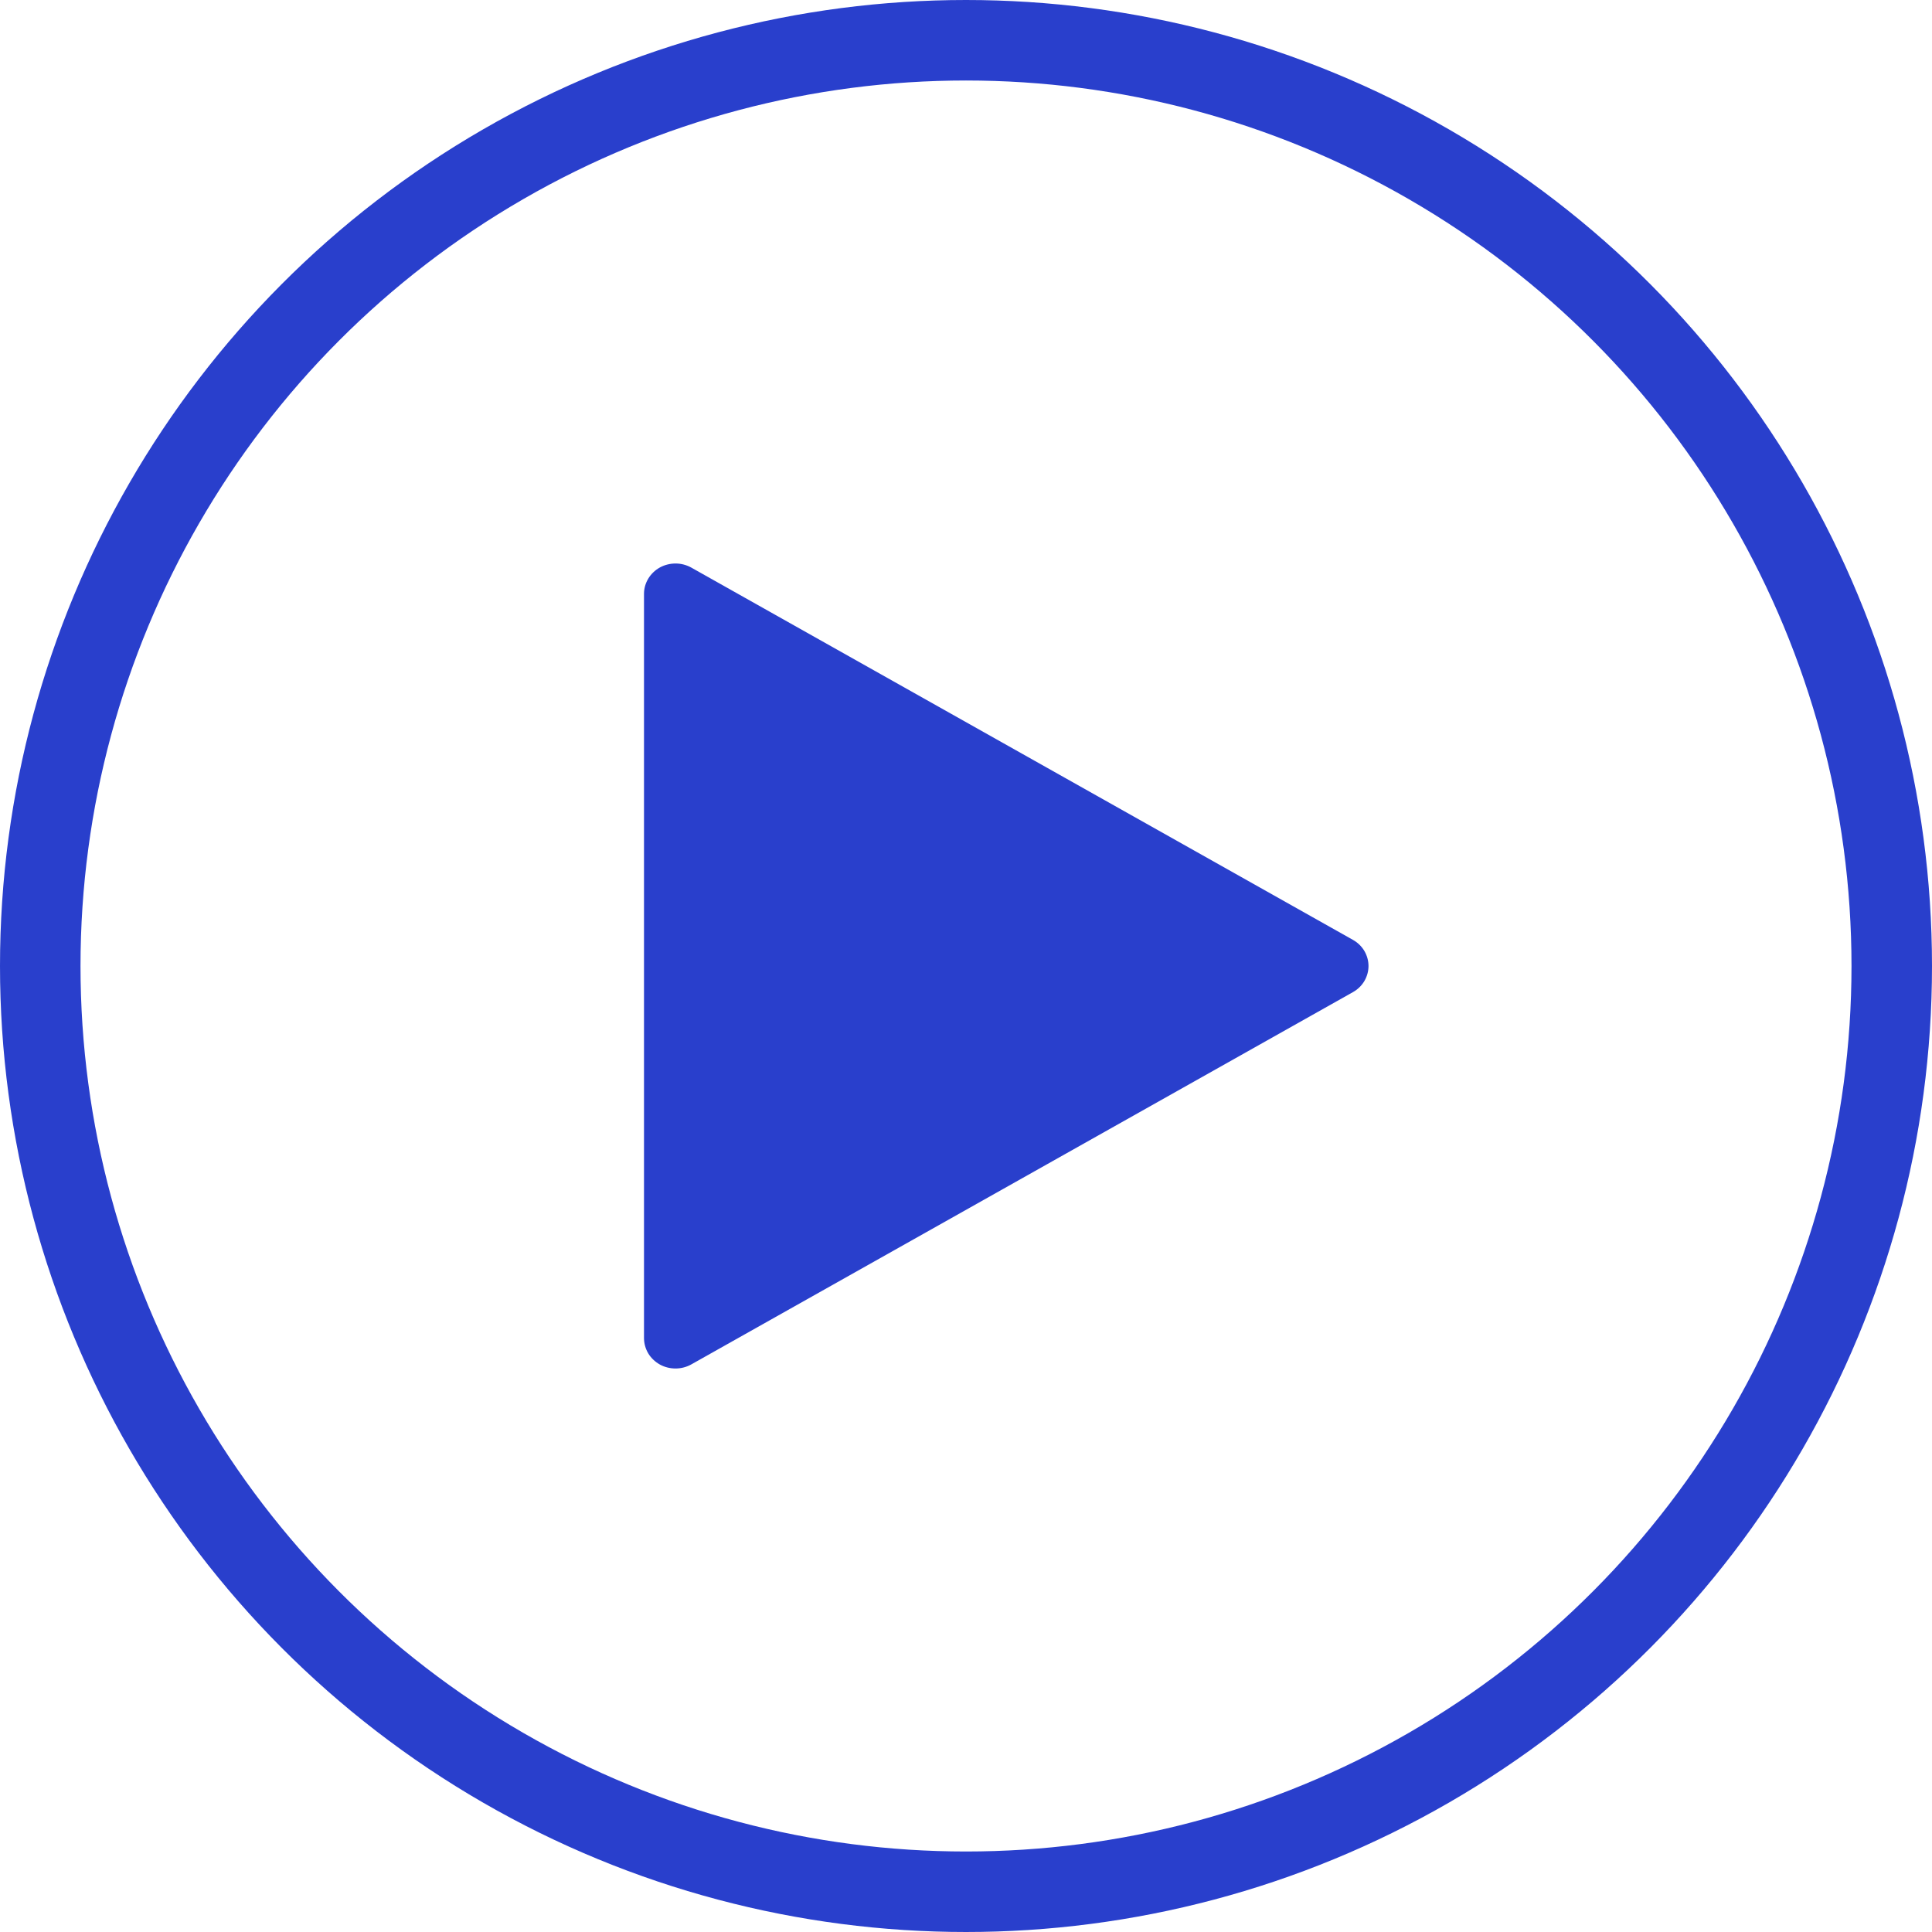 <svg width="24" height="24" viewBox="0 0 24 24" fill="none" xmlns="http://www.w3.org/2000/svg">
<g clip-path="url(#clip0_2_346)">
<path d="M8.588 7.051L16.806 11.675C16.865 11.708 16.914 11.755 16.948 11.812C16.982 11.87 17 11.934 17 12C17 12.066 16.982 12.13 16.948 12.188C16.914 12.245 16.865 12.292 16.806 12.325L8.588 16.949C8.529 16.982 8.461 17 8.392 17C8.323 17 8.255 16.983 8.196 16.95C8.136 16.916 8.086 16.868 8.052 16.811C8.018 16.753 8 16.688 8 16.621V7.377C8 7.311 8.018 7.246 8.053 7.188C8.087 7.131 8.137 7.083 8.196 7.05C8.256 7.017 8.324 7 8.392 7C8.461 7 8.529 7.018 8.588 7.051Z" fill="#293FCC"/>
</g>
<circle cx="12" cy="12" r="11.5" stroke="#293FCC"/>
<defs>
<clipPath id="clip0_2_346">
<rect width="24" height="24" fill="white"/>
</clipPath>
</defs>
</svg>
